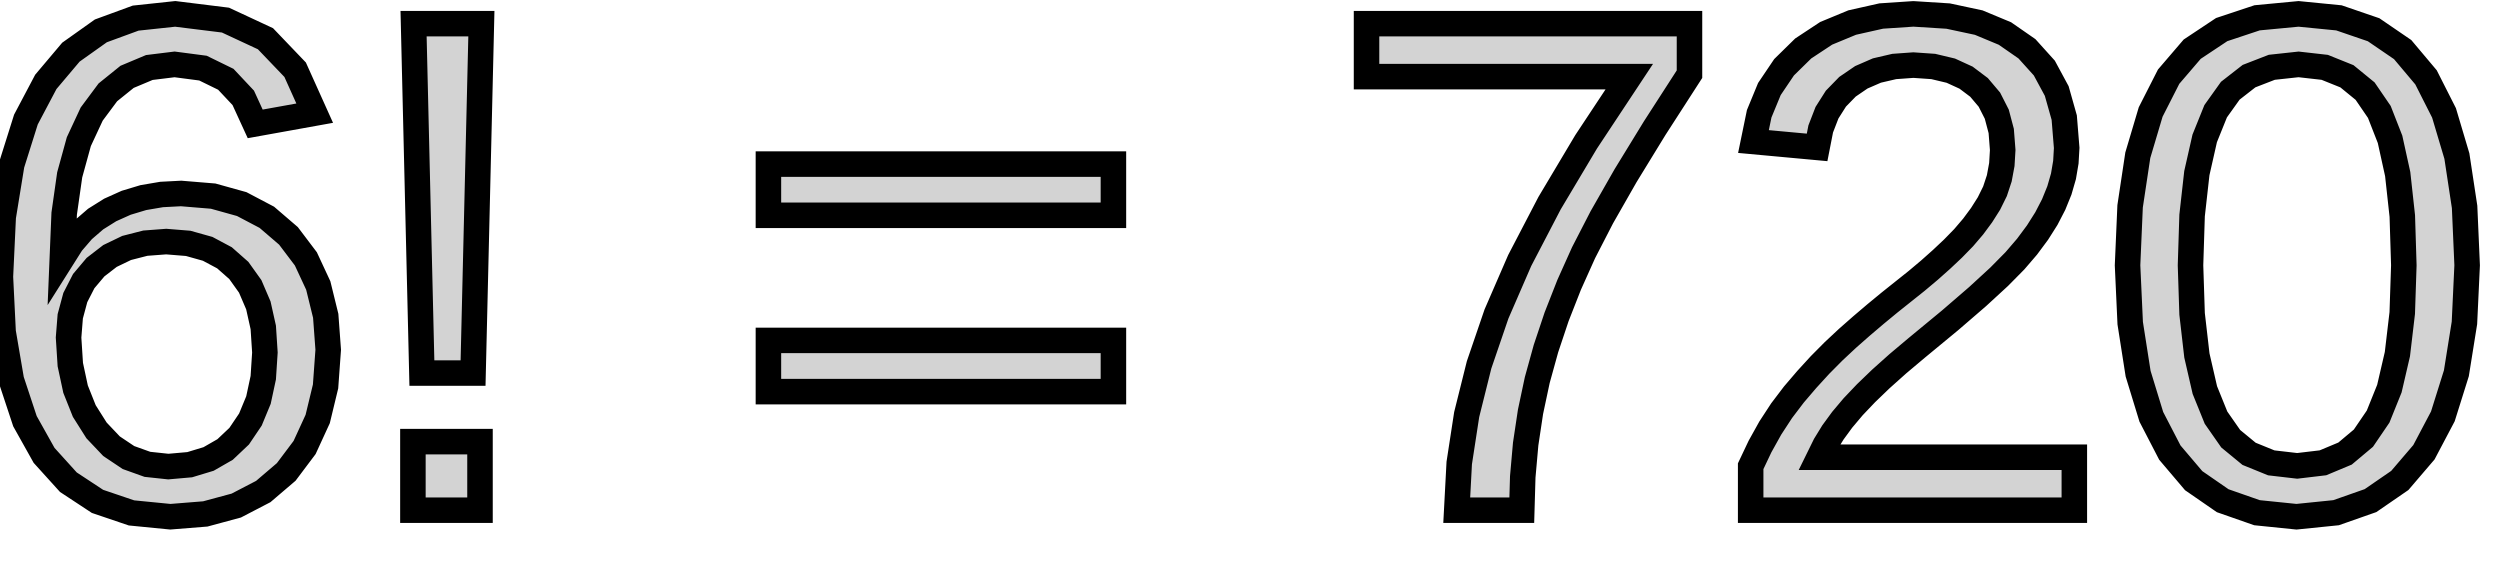 <?xml version="1.0" standalone="no"?>
<!DOCTYPE svg PUBLIC "-//W3C//DTD SVG 1.1//EN" "http://www.w3.org/Graphics/SVG/1.1/DTD/svg11.dtd">
<svg width="49" height="11" viewBox="-24 -10 49 11" xmlns="http://www.w3.org/2000/svg" version="1.1">
<title>OpenSCAD Model</title>
<path d="
M -19.976,0.073 L -19.369,-0.091 L -18.84,-0.366 L -18.39,-0.75 L -18.03,-1.229 L -17.773,-1.788
 L -17.619,-2.426 L -17.567,-3.145 L -17.616,-3.81 L -17.762,-4.404 L -18.005,-4.926 L -18.346,-5.377
 L -18.77,-5.741 L -19.262,-6 L -19.822,-6.156 L -20.451,-6.208 L -20.832,-6.188 L -21.19,-6.127
 L -21.526,-6.026 L -21.84,-5.885 L -22.126,-5.706 L -22.377,-5.489 L -22.595,-5.236 L -22.778,-4.946
 L -22.742,-5.814 L -22.634,-6.573 L -22.455,-7.223 L -22.203,-7.764 L -21.886,-8.19 L -21.509,-8.494
 L -21.073,-8.677 L -20.578,-8.738 L -20.022,-8.665 L -19.574,-8.446 L -19.232,-8.082 L -18.998,-7.572
 L -17.832,-7.782 L -18.215,-8.633 L -18.797,-9.241 L -19.581,-9.606 L -20.565,-9.728 L -21.341,-9.645
 L -22.023,-9.395 L -22.61,-8.978 L -23.102,-8.395 L -23.492,-7.657 L -23.77,-6.774 L -23.937,-5.747
 L -23.992,-4.576 L -23.939,-3.495 L -23.778,-2.552 L -23.511,-1.745 L -23.136,-1.075 L -22.66,-0.549
 L -22.089,-0.173 L -21.423,0.053 L -20.661,0.128 z
M -21.111,-0.899 L -21.482,-1.032 L -21.814,-1.254 L -22.108,-1.564 L -22.348,-1.944 L -22.519,-2.373
 L -22.622,-2.854 L -22.656,-3.384 L -22.623,-3.8 L -22.524,-4.168 L -22.359,-4.49 L -22.128,-4.764
 L -21.844,-4.983 L -21.518,-5.14 L -21.151,-5.234 L -20.742,-5.265 L -20.311,-5.23 L -19.93,-5.123
 L -19.6,-4.947 L -19.319,-4.699 L -19.096,-4.387 L -18.936,-4.014 L -18.84,-3.583 L -18.808,-3.091
 L -18.84,-2.597 L -18.934,-2.159 L -19.092,-1.777 L -19.312,-1.451 L -19.588,-1.19 L -19.912,-1.004
 L -20.282,-0.892 L -20.701,-0.855 z
M 16.657,-1.038 L 11.656,-1.038 L 11.774,-1.278 L 11.925,-1.524 L 12.107,-1.773 L 12.322,-2.028
 L 12.574,-2.293 L 12.865,-2.573 L 13.197,-2.87 L 13.568,-3.182 L 14.222,-3.722 L 14.761,-4.187
 L 15.184,-4.576 L 15.493,-4.889 L 15.73,-5.165 L 15.935,-5.441 L 16.109,-5.716 L 16.252,-5.992
 L 16.364,-6.268 L 16.444,-6.545 L 16.491,-6.822 L 16.507,-7.101 L 16.459,-7.695 L 16.312,-8.216
 L 16.069,-8.666 L 15.728,-9.044 L 15.297,-9.343 L 14.783,-9.557 L 14.184,-9.685 L 13.502,-9.728
 L 12.873,-9.686 L 12.303,-9.558 L 11.793,-9.347 L 11.343,-9.05 L 10.968,-8.682 L 10.68,-8.255
 L 10.48,-7.77 L 10.368,-7.226 L 11.615,-7.111 L 11.686,-7.473 L 11.809,-7.791 L 11.984,-8.067
 L 12.211,-8.3 L 12.482,-8.485 L 12.788,-8.618 L 13.128,-8.697 L 13.502,-8.724 L 13.892,-8.697
 L 14.236,-8.615 L 14.535,-8.478 L 14.789,-8.287 L 14.992,-8.047 L 15.137,-7.762 L 15.224,-7.433
 L 15.253,-7.06 L 15.236,-6.775 L 15.186,-6.505 L 15.102,-6.251 L 14.984,-6.012 L 14.839,-5.783
 L 14.674,-5.56 L 14.487,-5.341 L 14.279,-5.128 L 14.055,-4.917 L 13.818,-4.706 L 13.567,-4.495
 L 13.033,-4.069 L 12.76,-3.844 L 12.486,-3.611 L 12.211,-3.369 L 11.939,-3.115 L 11.673,-2.847
 L 11.414,-2.564 L 11.16,-2.267 L 10.92,-1.951 L 10.698,-1.611 L 10.496,-1.248 L 10.313,-0.862
 L 10.313,-0 L 16.657,-0 z
M 21.787,0.049 L 22.462,-0.188 L 23.036,-0.583 L 23.509,-1.136 L 23.88,-1.839 L 24.145,-2.684
 L 24.303,-3.671 L 24.356,-4.8 L 24.306,-5.945 L 24.155,-6.941 L 23.903,-7.787 L 23.55,-8.484
 L 23.092,-9.028 L 22.523,-9.417 L 21.843,-9.65 L 21.052,-9.728 L 20.24,-9.651 L 19.545,-9.42
 L 18.967,-9.036 L 18.505,-8.497 L 18.153,-7.805 L 17.901,-6.958 L 17.75,-5.956 L 17.7,-4.8
 L 17.752,-3.666 L 17.907,-2.676 L 18.166,-1.83 L 18.529,-1.129 L 18.996,-0.579 L 19.565,-0.186
 L 20.237,0.049 L 21.011,0.128 z
M 20.517,-0.928 L 20.082,-1.105 L 19.722,-1.401 L 19.434,-1.814 L 19.215,-2.355 L 19.059,-3.033
 L 18.965,-3.848 L 18.934,-4.8 L 18.965,-5.777 L 19.058,-6.606 L 19.212,-7.287 L 19.427,-7.82
 L 19.714,-8.222 L 20.081,-8.508 L 20.527,-8.681 L 21.052,-8.738 L 21.565,-8.68 L 22,-8.505
 L 22.356,-8.214 L 22.635,-7.806 L 22.845,-7.269 L 22.995,-6.588 L 23.085,-5.766 L 23.115,-4.8
 L 23.084,-3.865 L 22.989,-3.059 L 22.832,-2.383 L 22.611,-1.835 L 22.323,-1.412 L 21.963,-1.11
 L 21.53,-0.929 L 21.025,-0.869 z
M -14.565,-9.536 L -15.894,-9.536 L -15.731,-2.688 L -14.728,-2.688 z
M 5.846,-0.654 L 5.903,-1.297 L 5.998,-1.929 L 6.13,-2.55 L 6.301,-3.168 L 6.509,-3.79
 L 6.755,-4.417 L 7.038,-5.047 L 7.395,-5.74 L 7.86,-6.555 L 8.433,-7.49 L 9.114,-8.546
 L 9.114,-9.536 L 2.784,-9.536 L 2.784,-8.498 L 7.934,-8.498 L 7.088,-7.22 L 6.372,-6.019
 L 5.786,-4.894 L 5.331,-3.846 L 4.99,-2.849 L 4.747,-1.875 L 4.601,-0.925 L 4.552,-0
 L 5.827,-0 z
M -2.177,-6.784 L -8.939,-6.784 L -8.939,-5.78 L -2.177,-5.78 z
M -2.177,-3.328 L -8.939,-3.328 L -8.939,-2.324 L -2.177,-2.324 z
M -14.592,-1.344 L -15.907,-1.344 L -15.907,-0 L -14.592,-0 z
" stroke="black" fill="lightgray" stroke-width="0.5"/></svg>
